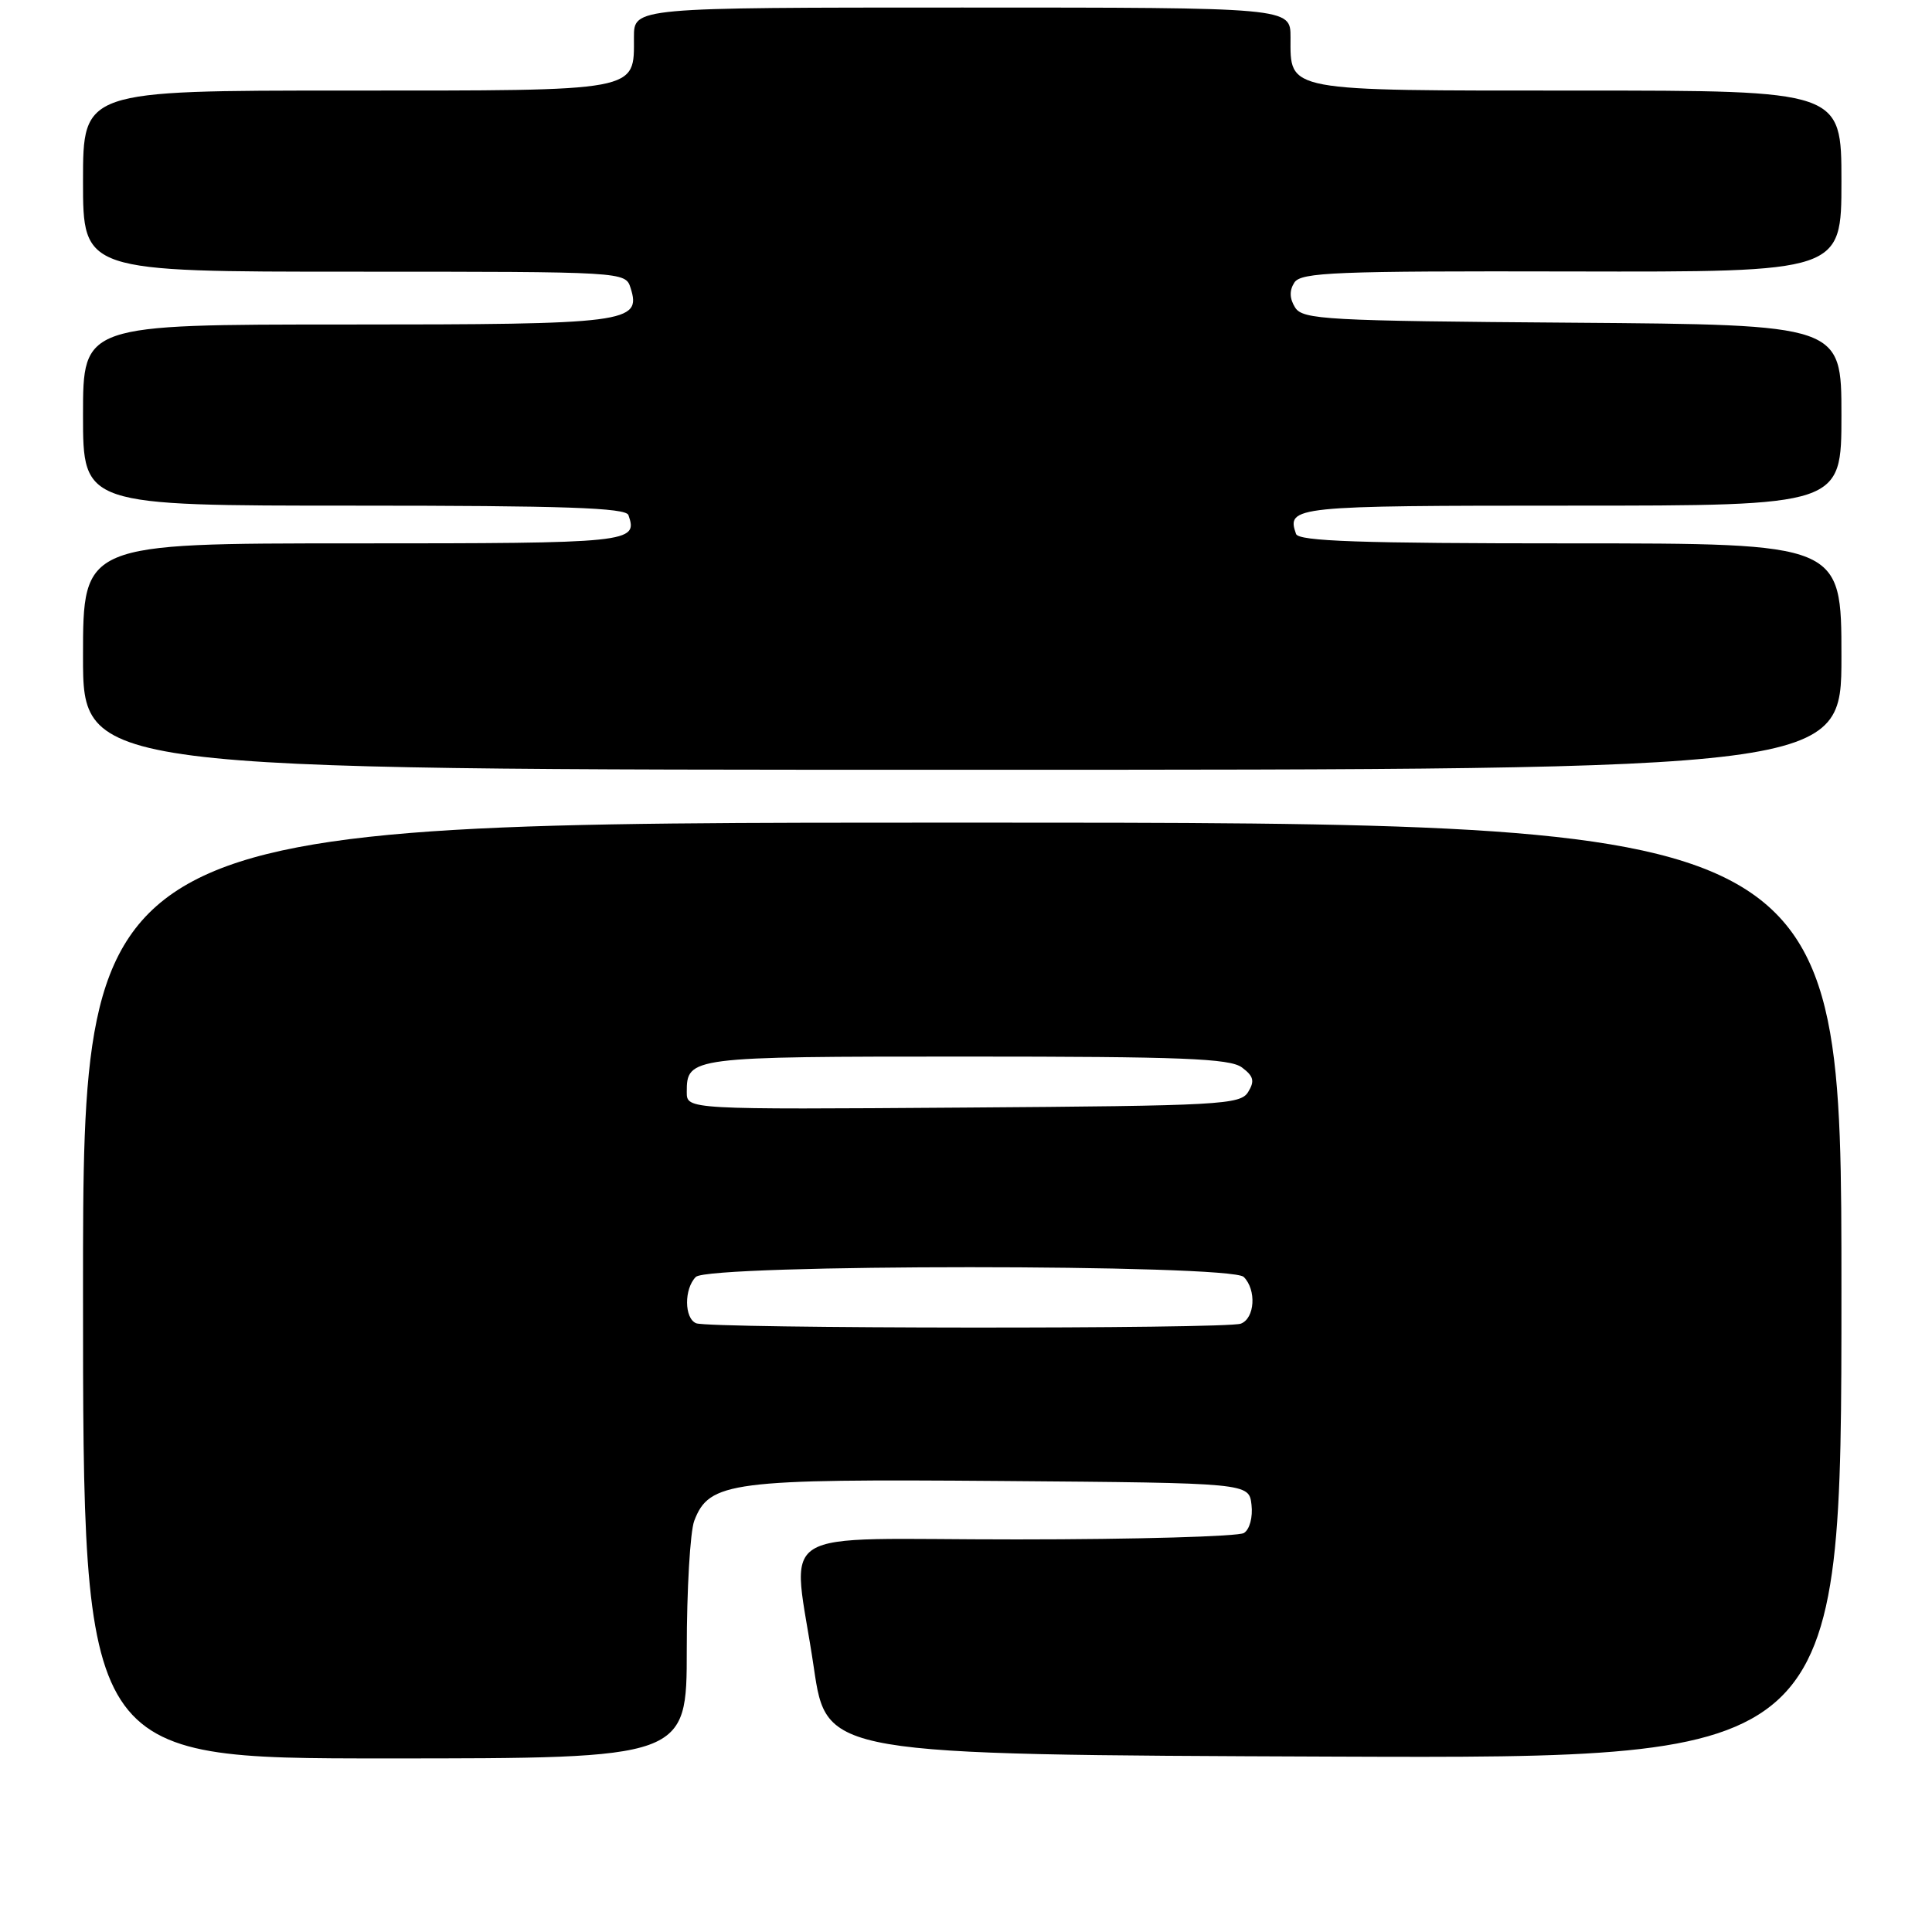 <?xml version="1.0" encoding="UTF-8" standalone="no"?>
<!DOCTYPE svg PUBLIC "-//W3C//DTD SVG 1.1//EN" "http://www.w3.org/Graphics/SVG/1.1/DTD/svg11.dtd" >
<svg xmlns="http://www.w3.org/2000/svg" xmlns:xlink="http://www.w3.org/1999/xlink" version="1.1" viewBox="0 0 256 256">
 <g >
 <path fill="currentColor"
d=" M 91.00 218.57 C 91.00 210.63 91.45 202.95 91.99 201.52 C 93.97 196.32 96.85 195.95 132.75 196.24 C 165.50 196.50 165.50 196.50 165.83 199.39 C 166.02 201.03 165.59 202.65 164.83 203.13 C 164.10 203.59 150.56 203.98 134.75 203.98 C 101.48 204.00 105.01 201.77 107.84 221.00 C 109.53 232.50 109.53 232.50 176.76 232.76 C 244.00 233.01 244.00 233.01 244.00 171.01 C 244.00 109.00 244.00 109.00 127.50 109.00 C 11.00 109.00 11.00 109.00 11.00 171.00 C 11.00 233.00 11.00 233.00 51.00 233.00 C 91.00 233.00 91.00 233.00 91.00 218.57 Z  M 244.00 87.00 C 244.00 72.00 244.00 72.00 208.08 72.00 C 180.25 72.00 172.07 71.72 171.73 70.75 C 170.45 67.09 171.33 67.00 208.11 67.00 C 244.00 67.00 244.00 67.00 244.00 55.01 C 244.00 43.03 244.00 43.03 208.36 42.76 C 175.67 42.52 172.63 42.35 171.61 40.75 C 170.87 39.57 170.83 38.49 171.51 37.44 C 172.38 36.08 176.94 35.90 208.25 35.97 C 244.00 36.05 244.00 36.05 244.00 24.02 C 244.00 12.00 244.00 12.00 209.07 12.00 C 169.93 12.00 171.00 12.20 171.00 4.93 C 171.00 1.00 171.00 1.00 127.50 1.00 C 84.00 1.00 84.00 1.00 84.00 4.93 C 84.00 12.20 85.07 12.00 45.93 12.00 C 11.00 12.00 11.00 12.00 11.00 24.00 C 11.00 36.00 11.00 36.00 46.93 36.00 C 82.87 36.00 82.87 36.00 83.56 38.17 C 85.01 42.77 83.20 43.00 45.81 43.00 C 11.00 43.00 11.00 43.00 11.00 55.00 C 11.00 67.00 11.00 67.00 46.92 67.00 C 74.75 67.00 82.93 67.28 83.27 68.25 C 84.55 71.91 83.67 72.00 46.89 72.00 C 11.00 72.00 11.00 72.00 11.00 87.00 C 11.00 102.00 11.00 102.00 127.50 102.00 C 244.00 102.00 244.00 102.00 244.00 87.00 Z  M 92.25 175.34 C 90.66 174.70 90.63 170.77 92.20 169.20 C 93.92 167.48 163.08 167.48 164.80 169.20 C 166.51 170.91 166.28 174.68 164.42 175.39 C 162.53 176.12 94.05 176.06 92.25 175.34 Z  M 91.00 144.71 C 91.00 140.05 91.36 140.00 128.01 140.00 C 156.58 140.00 162.96 140.25 164.56 141.44 C 166.11 142.60 166.28 143.24 165.39 144.69 C 164.36 146.38 161.75 146.52 127.64 146.76 C 91.00 147.02 91.00 147.02 91.00 144.71 Z "/>
</g>
</svg>
